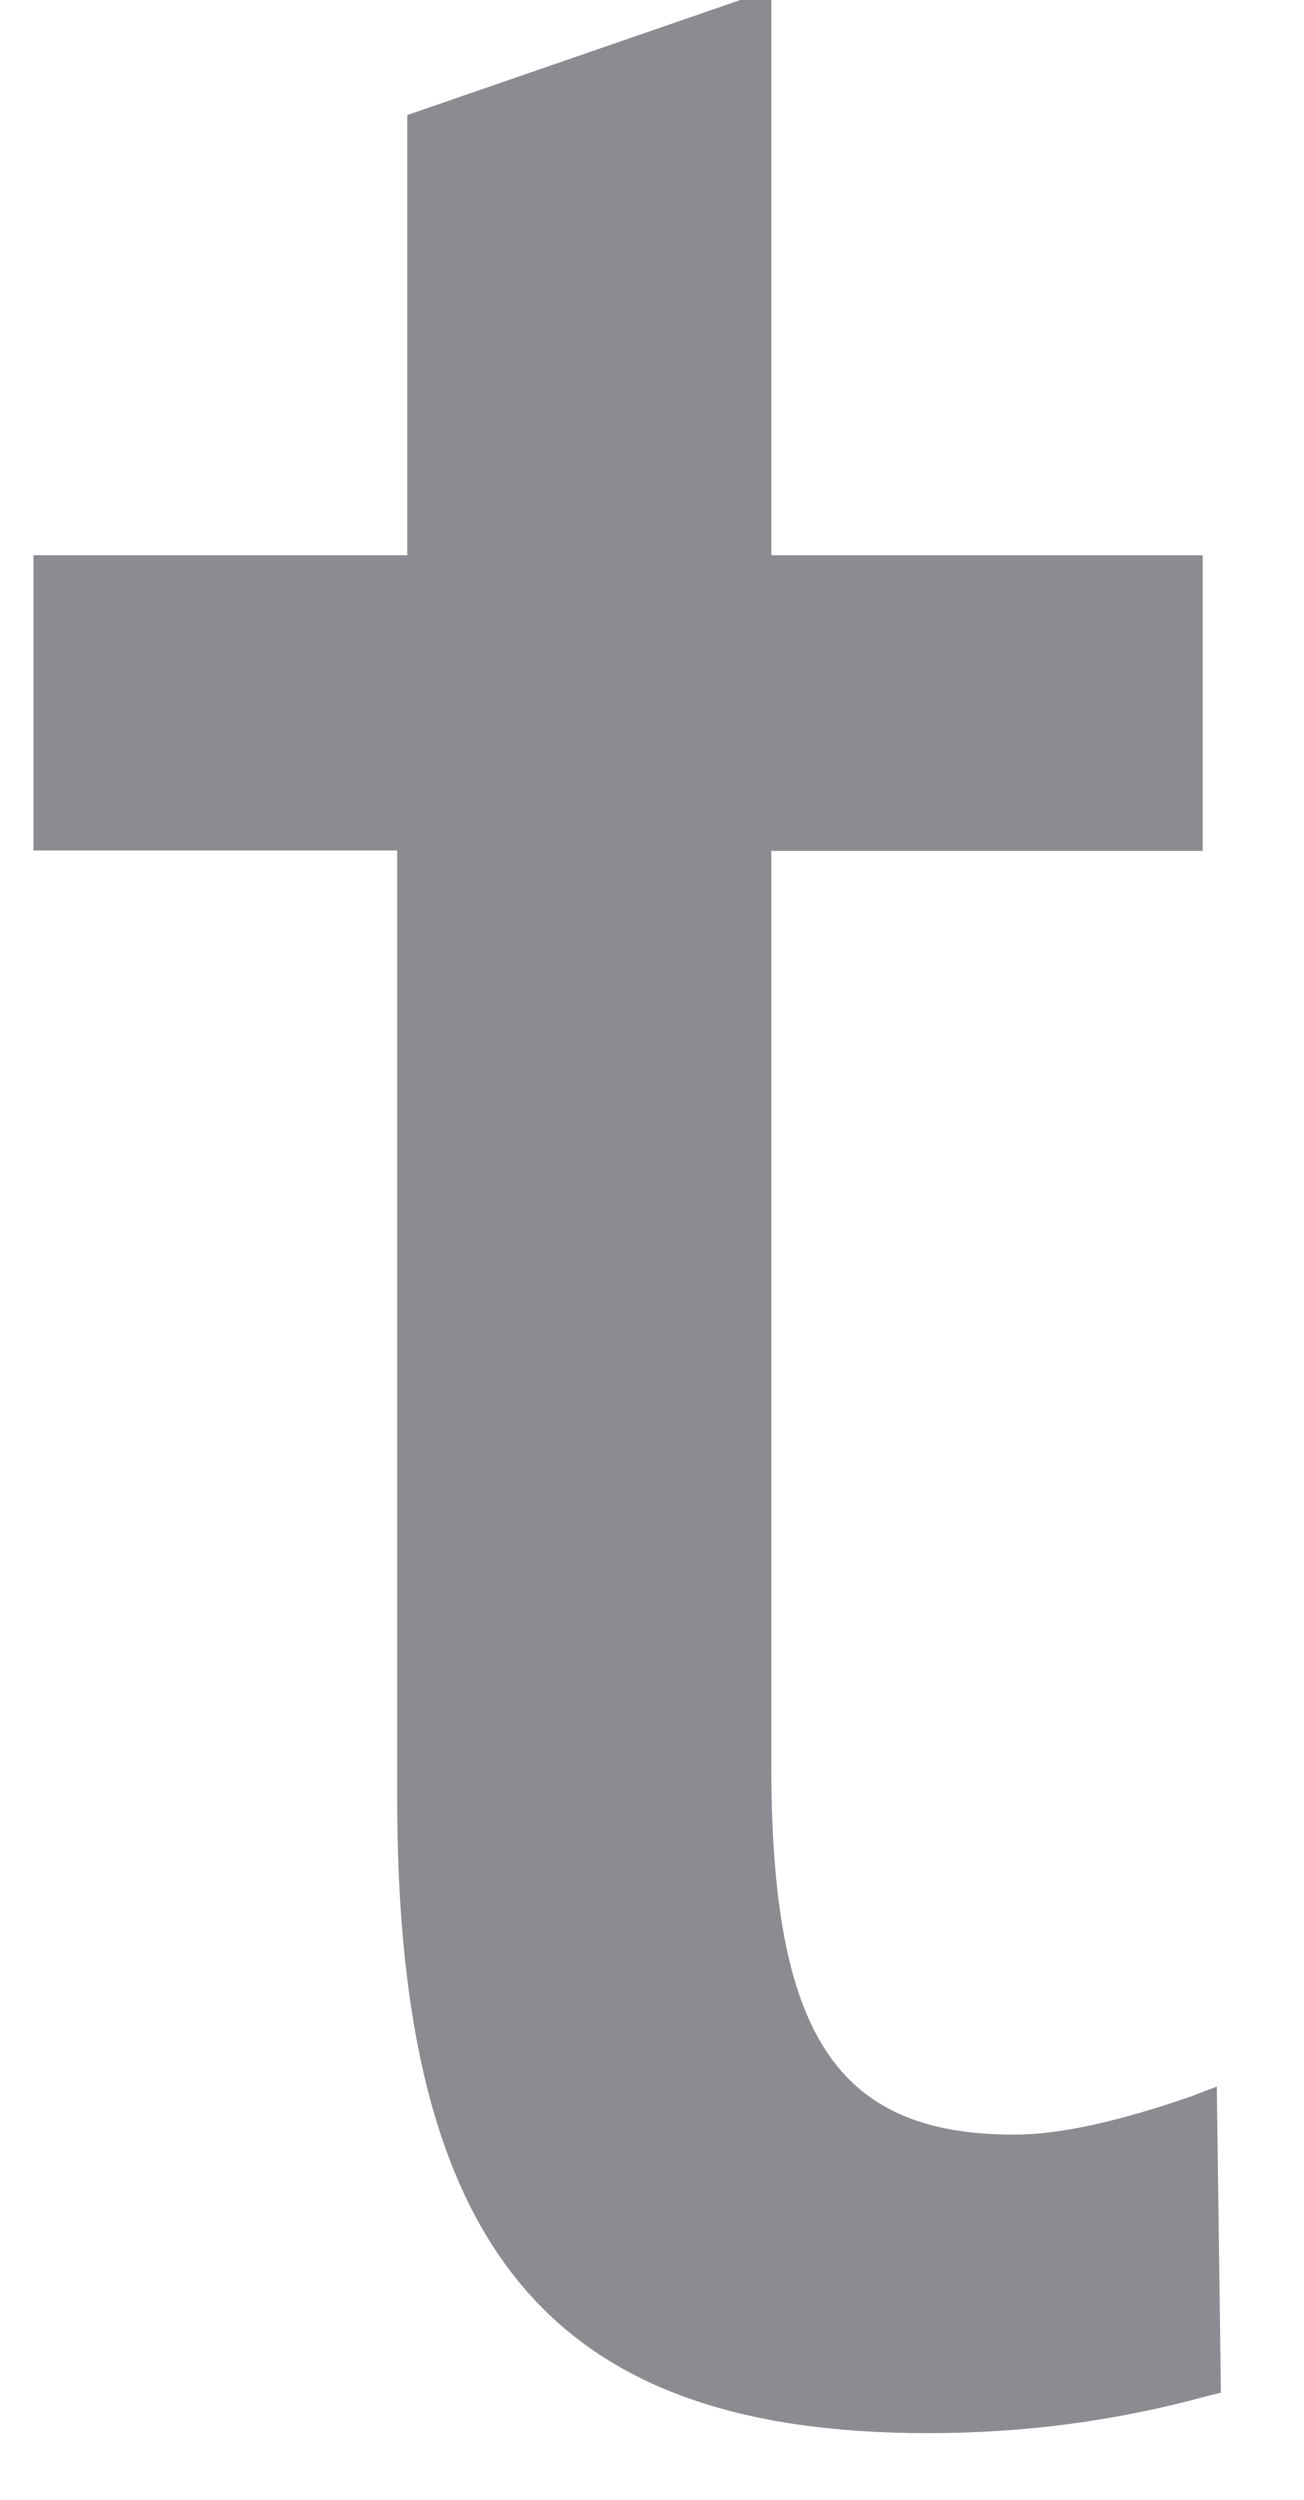 <svg width="24" height="46" viewBox="0 0 24 46" fill="none" xmlns="http://www.w3.org/2000/svg" xmlns:xlink="http://www.w3.org/1999/xlink">
<path d="M13.704,-0.027L7.496,2.117C7.496,2.117 7.496,9.551 7.496,10.217C6.847,10.217 0.616,10.217 0.616,10.217L0.616,15.649C0.616,15.649 6.655,15.649 7.31,15.649C7.31,16.355 7.31,33.086 7.31,33.086C7.31,41.373 10.131,44.773 17.071,44.773C18.831,44.773 20.511,44.556 22.197,44.096L22.471,44.028L22.395,38.396L21.92,38.577C20.556,39.049 19.489,39.28 18.664,39.28C15.405,39.28 14.196,37.447 14.196,32.499C14.196,32.499 14.196,16.352 14.196,15.657C14.857,15.657 22.135,15.657 22.135,15.657L22.135,10.217C22.135,10.217 14.859,10.217 14.196,10.217C14.196,9.545 14.196,-0.188 14.196,-0.188L13.704,-0.027Z" fill="#191825" fill-opacity="0.5"/>
</svg>
